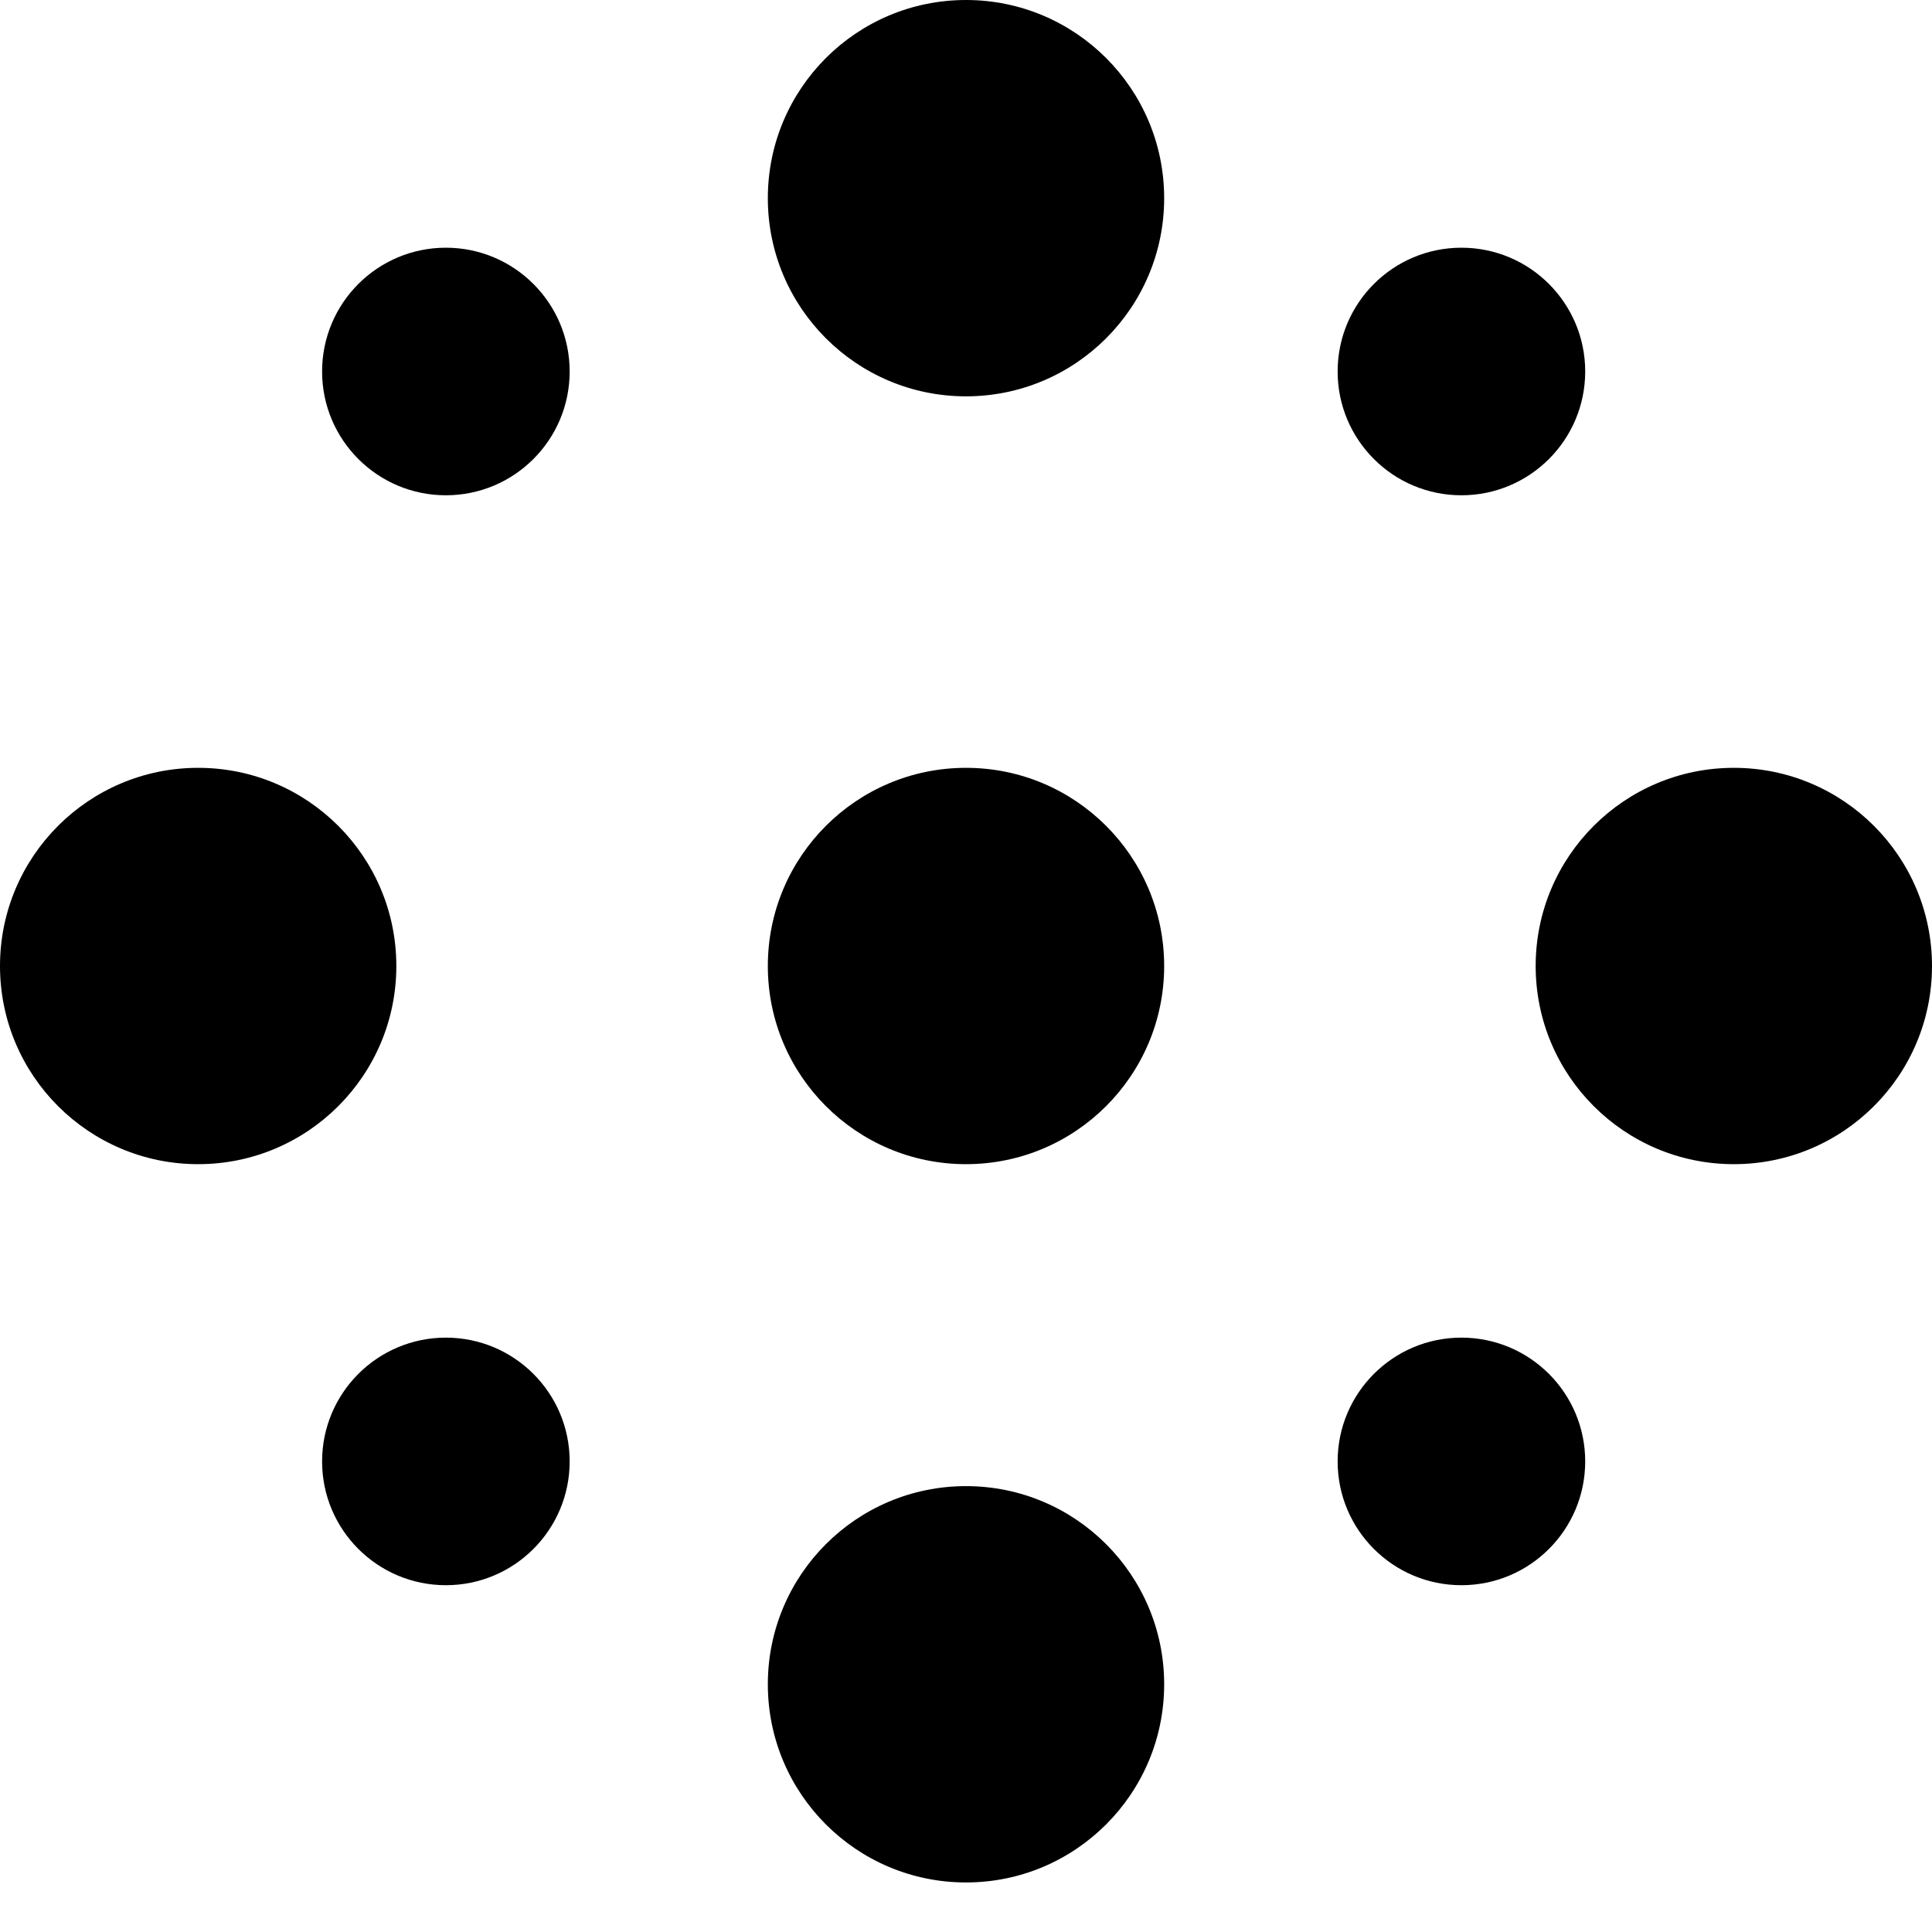 <svg width="14" height="14" viewBox="0 0 14 14" xmlns="http://www.w3.org/2000/svg">
  <circle cx="7" cy="1.436" r="1.436"/>
  <circle cx="12.564" cy="7" r="1.436"/>
  <circle cx="7" cy="12.205" r="1.436"/>
  <circle cx="1.436" cy="7" r="1.436"/>
  <circle cx="7" cy="7" r="1.436"/>
  <circle cx="3.231" cy="2.692" r="0.897"/>
  <circle cx="3.231" cy="10.59" r="0.897"/>
  <circle cx="10.59" cy="2.692" r="0.897"/>
  <circle cx="10.59" cy="10.59" r="0.897"/>
</svg>
